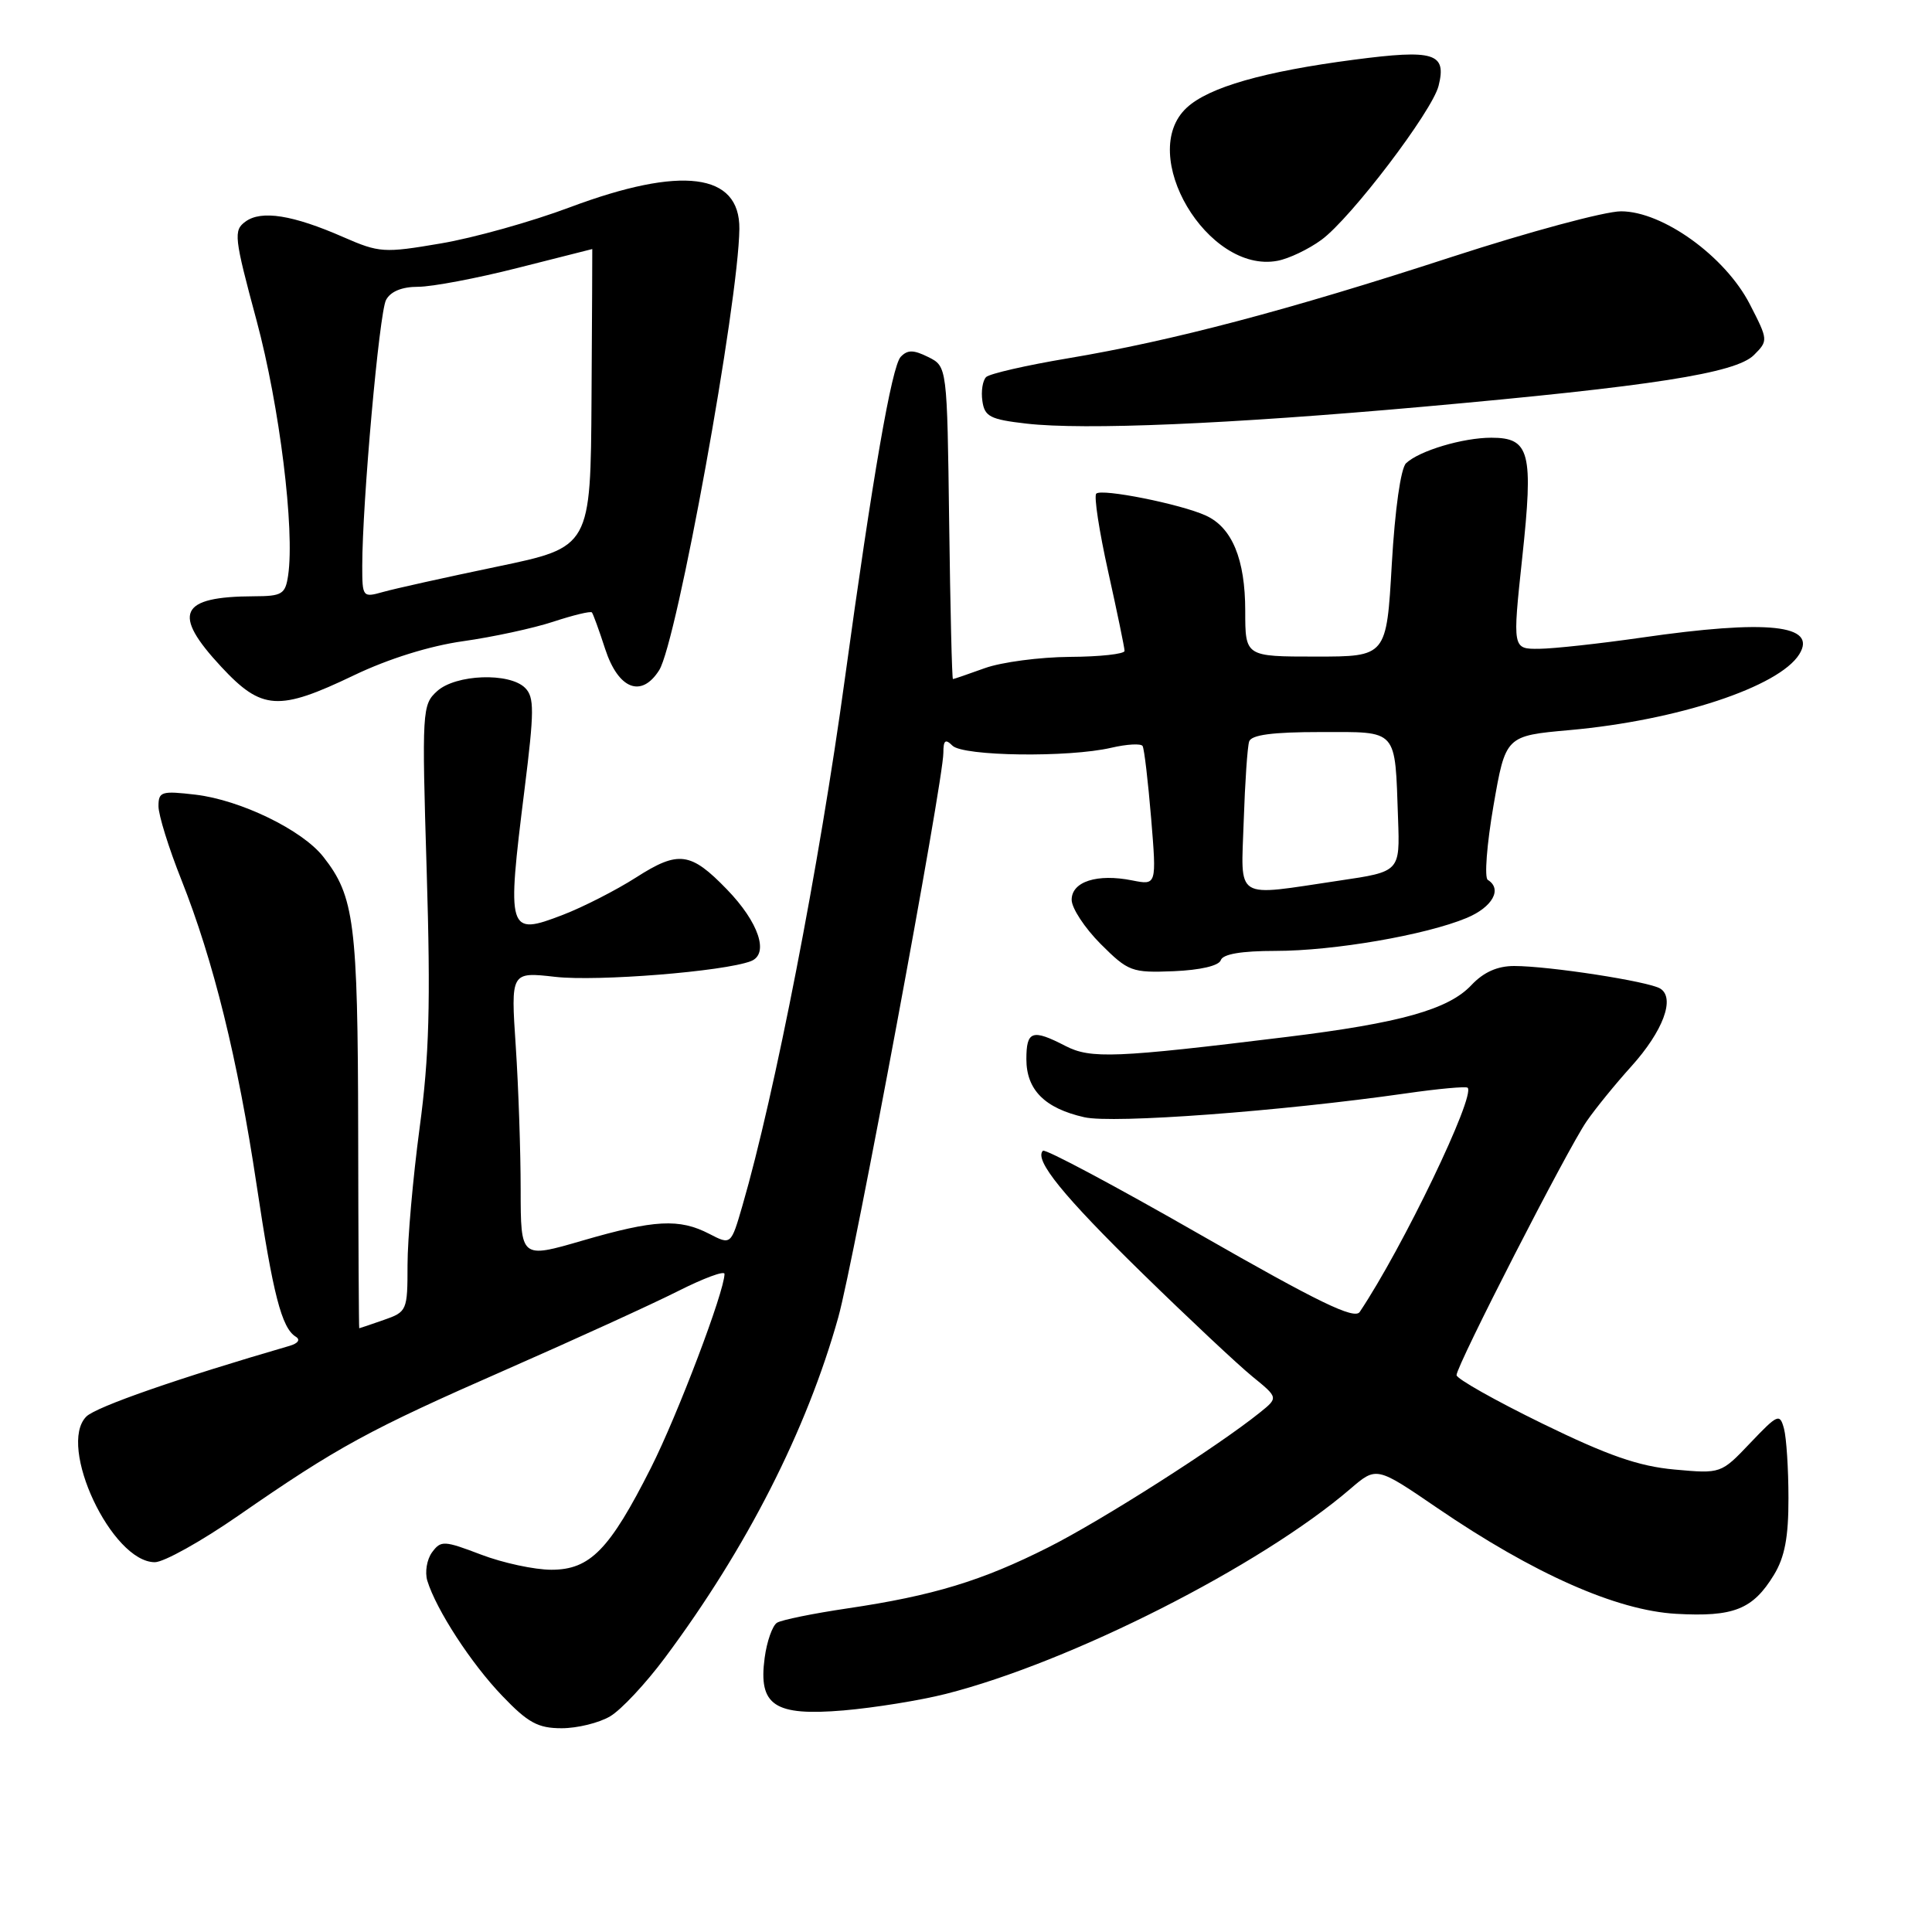 <?xml version="1.0" encoding="UTF-8" standalone="no"?>
<!DOCTYPE svg PUBLIC "-//W3C//DTD SVG 1.1//EN" "http://www.w3.org/Graphics/SVG/1.1/DTD/svg11.dtd" >
<svg xmlns="http://www.w3.org/2000/svg" xmlns:xlink="http://www.w3.org/1999/xlink" version="1.1" viewBox="0 0 256 256">
 <g >
 <path fill="currentColor"
d=" M 80.85 227.42 C 82.31 226.56 85.57 223.07 88.10 219.67 C 98.95 205.12 106.89 189.51 111.08 174.54 C 113.15 167.13 125.00 103.47 125.00 99.76 C 125.00 98.08 125.27 97.87 126.20 98.80 C 127.61 100.21 141.59 100.40 147.26 99.08 C 149.32 98.60 151.19 98.50 151.40 98.85 C 151.62 99.21 152.12 103.51 152.53 108.40 C 153.26 117.30 153.26 117.30 150.03 116.66 C 145.39 115.73 142.00 116.81 142.00 119.23 C 142.00 120.33 143.73 122.96 145.84 125.08 C 149.51 128.74 149.96 128.91 155.52 128.69 C 159.05 128.54 161.51 127.97 161.76 127.23 C 162.03 126.42 164.50 126.00 169.00 126.00 C 176.73 126.00 188.91 123.90 194.35 121.63 C 197.77 120.20 199.10 117.80 197.14 116.59 C 196.67 116.30 197.01 111.88 197.89 106.78 C 199.50 97.50 199.50 97.50 208.00 96.74 C 222.26 95.46 235.72 91.01 238.41 86.70 C 240.86 82.77 234.22 82.07 217.50 84.49 C 212.00 85.28 205.90 85.95 203.95 85.97 C 200.41 86.00 200.41 86.00 201.70 73.93 C 203.21 59.91 202.72 58.00 197.61 58.00 C 193.84 58.00 188.07 59.72 186.31 61.38 C 185.61 62.05 184.84 67.47 184.42 74.75 C 183.72 87.00 183.72 87.00 174.36 87.00 C 165.00 87.00 165.00 87.00 165.00 80.95 C 165.00 74.11 163.26 69.89 159.77 68.31 C 156.45 66.79 145.96 64.70 145.26 65.41 C 144.93 65.73 145.65 70.39 146.84 75.75 C 148.03 81.11 149.01 85.84 149.01 86.25 C 149.00 86.66 145.74 87.02 141.75 87.04 C 137.76 87.07 132.70 87.74 130.50 88.53 C 128.30 89.32 126.40 89.98 126.27 89.98 C 126.14 89.99 125.92 80.68 125.77 69.28 C 125.50 48.56 125.50 48.56 123.00 47.31 C 121.04 46.34 120.26 46.33 119.35 47.28 C 118.16 48.54 115.63 63.13 111.94 90.00 C 108.57 114.63 102.66 145.01 98.38 159.74 C 96.86 164.98 96.86 164.98 93.98 163.49 C 90.01 161.44 86.73 161.61 77.20 164.38 C 69.00 166.77 69.00 166.77 68.99 157.63 C 68.99 152.61 68.70 144.06 68.34 138.63 C 67.68 128.77 67.68 128.77 73.59 129.44 C 79.19 130.07 95.93 128.73 99.49 127.36 C 101.96 126.42 100.55 122.21 96.31 117.84 C 91.51 112.88 89.90 112.67 84.28 116.27 C 81.65 117.95 77.29 120.18 74.59 121.22 C 67.26 124.04 67.13 123.60 69.51 104.54 C 70.80 94.19 70.81 92.38 69.58 91.15 C 67.51 89.08 60.39 89.34 57.92 91.58 C 55.94 93.37 55.89 94.10 56.54 115.46 C 57.07 133.00 56.88 139.94 55.60 149.46 C 54.72 156.04 54.00 164.20 54.00 167.61 C 54.00 173.66 53.93 173.83 50.85 174.90 C 49.12 175.51 47.66 176.00 47.60 176.00 C 47.55 176.00 47.48 164.19 47.46 149.75 C 47.41 122.31 46.96 118.76 42.84 113.53 C 40.06 109.98 31.88 106.01 25.92 105.30 C 21.39 104.77 21.00 104.89 21.00 106.83 C 21.00 108.00 22.36 112.38 24.03 116.57 C 28.29 127.30 31.50 140.33 33.99 156.93 C 36.18 171.54 37.32 175.96 39.19 177.12 C 39.83 177.51 39.51 178.00 38.38 178.33 C 23.68 182.60 12.73 186.41 11.44 187.70 C 7.56 191.58 14.81 207.00 20.52 207.00 C 21.71 207.00 26.68 204.23 31.57 200.84 C 44.73 191.72 48.87 189.46 67.09 181.47 C 76.22 177.46 86.45 172.79 89.84 171.08 C 93.23 169.37 96.00 168.34 96.00 168.80 C 96.00 171.11 89.79 187.49 86.25 194.50 C 80.77 205.35 78.19 208.00 73.06 208.00 C 70.84 208.00 66.65 207.10 63.76 206.00 C 58.83 204.12 58.42 204.10 57.25 205.69 C 56.56 206.63 56.28 208.32 56.62 209.45 C 57.81 213.31 62.43 220.42 66.55 224.71 C 69.96 228.28 71.29 229.00 74.42 229.00 C 76.50 229.00 79.39 228.29 80.85 227.42 Z  M 125.33 224.45 C 141.88 220.25 167.02 207.51 178.94 197.27 C 182.39 194.31 182.39 194.31 190.44 199.81 C 203.22 208.53 214.18 213.39 222.09 213.84 C 229.72 214.27 232.26 213.26 235.05 208.69 C 236.49 206.33 236.99 203.68 236.98 198.50 C 236.98 194.65 236.71 190.52 236.39 189.31 C 235.83 187.25 235.58 187.36 231.92 191.20 C 228.04 195.28 228.04 195.28 221.87 194.72 C 217.14 194.29 213.07 192.88 204.35 188.62 C 198.11 185.57 193.00 182.69 193.00 182.21 C 193.00 180.94 207.71 152.23 210.23 148.59 C 211.40 146.89 214.07 143.61 216.15 141.31 C 220.37 136.63 222.01 132.24 219.99 130.99 C 218.45 130.04 205.25 128.00 200.63 128.00 C 198.41 128.00 196.58 128.82 194.97 130.53 C 191.94 133.76 185.53 135.56 170.50 137.40 C 147.77 140.19 144.52 140.32 141.17 138.59 C 136.78 136.32 136.00 136.58 136.00 140.35 C 136.00 144.41 138.44 146.86 143.68 148.04 C 147.48 148.91 169.71 147.25 186.30 144.88 C 190.58 144.26 194.26 143.93 194.47 144.13 C 195.54 145.21 185.86 165.34 180.17 173.84 C 179.47 174.88 174.73 172.58 158.99 163.57 C 147.84 157.18 138.48 152.19 138.19 152.48 C 136.99 153.68 140.90 158.49 151.39 168.74 C 157.50 174.71 164.05 180.85 165.94 182.39 C 169.39 185.20 169.39 185.20 166.94 187.17 C 161.35 191.67 145.98 201.47 138.93 205.02 C 130.10 209.48 123.63 211.44 112.29 213.12 C 107.77 213.79 103.58 214.64 102.96 215.02 C 102.35 215.40 101.61 217.50 101.32 219.68 C 100.47 225.99 102.60 227.41 111.78 226.64 C 115.85 226.29 121.94 225.31 125.33 224.45 Z  M 46.90 89.48 C 51.47 87.29 56.95 85.58 61.38 84.96 C 65.29 84.41 70.67 83.25 73.31 82.38 C 75.96 81.51 78.26 80.95 78.43 81.15 C 78.59 81.34 79.39 83.53 80.19 86.00 C 81.93 91.32 84.98 92.53 87.34 88.81 C 89.69 85.13 97.87 40.06 97.97 30.32 C 98.04 22.91 90.31 21.93 75.53 27.46 C 70.45 29.37 62.74 31.53 58.39 32.26 C 50.88 33.54 50.26 33.50 45.50 31.42 C 38.80 28.48 34.63 27.82 32.53 29.36 C 30.92 30.53 31.01 31.39 34.00 42.48 C 37.05 53.84 39.07 70.17 38.18 76.24 C 37.81 78.74 37.38 79.00 33.64 79.01 C 23.77 79.05 22.74 81.29 29.32 88.36 C 34.69 94.13 36.91 94.27 46.90 89.48 Z  M 188.50 53.90 C 218.92 51.18 229.99 49.45 232.40 47.05 C 234.31 45.14 234.30 45.06 231.86 40.31 C 228.60 33.97 220.32 28.00 214.79 28.00 C 212.67 28.00 202.58 30.72 192.38 34.04 C 170.62 41.13 155.34 45.16 141.50 47.48 C 136.00 48.40 131.12 49.52 130.67 49.96 C 130.21 50.41 129.98 51.83 130.17 53.13 C 130.46 55.20 131.20 55.58 136.00 56.13 C 143.70 57.01 162.73 56.20 188.50 53.90 Z  M 175.11 31.77 C 179.00 28.92 189.78 14.74 190.62 11.37 C 191.71 7.03 190.05 6.52 179.43 7.91 C 167.47 9.47 160.17 11.56 157.25 14.27 C 150.61 20.41 160.01 36.29 169.26 34.56 C 170.78 34.28 173.41 33.02 175.11 31.77 Z  M 164.80 108.75 C 164.97 103.66 165.29 98.94 165.52 98.25 C 165.81 97.37 168.63 97.00 174.95 97.00 C 185.35 97.00 184.82 96.41 185.25 108.50 C 185.50 115.50 185.50 115.50 177.50 116.68 C 163.35 118.78 164.45 119.47 164.80 108.75 Z  M 48.00 75.00 C 48.00 66.65 50.25 41.46 51.15 39.75 C 51.75 38.62 53.25 38.00 55.41 38.00 C 57.24 38.00 63.18 36.88 68.60 35.50 C 74.02 34.13 78.46 33.00 78.48 33.00 C 78.49 33.00 78.45 41.89 78.38 52.75 C 78.26 72.50 78.26 72.50 65.88 75.08 C 59.07 76.50 52.26 78.01 50.75 78.44 C 48.06 79.20 48.00 79.12 48.00 75.00 Z "/>
</g>
</svg>